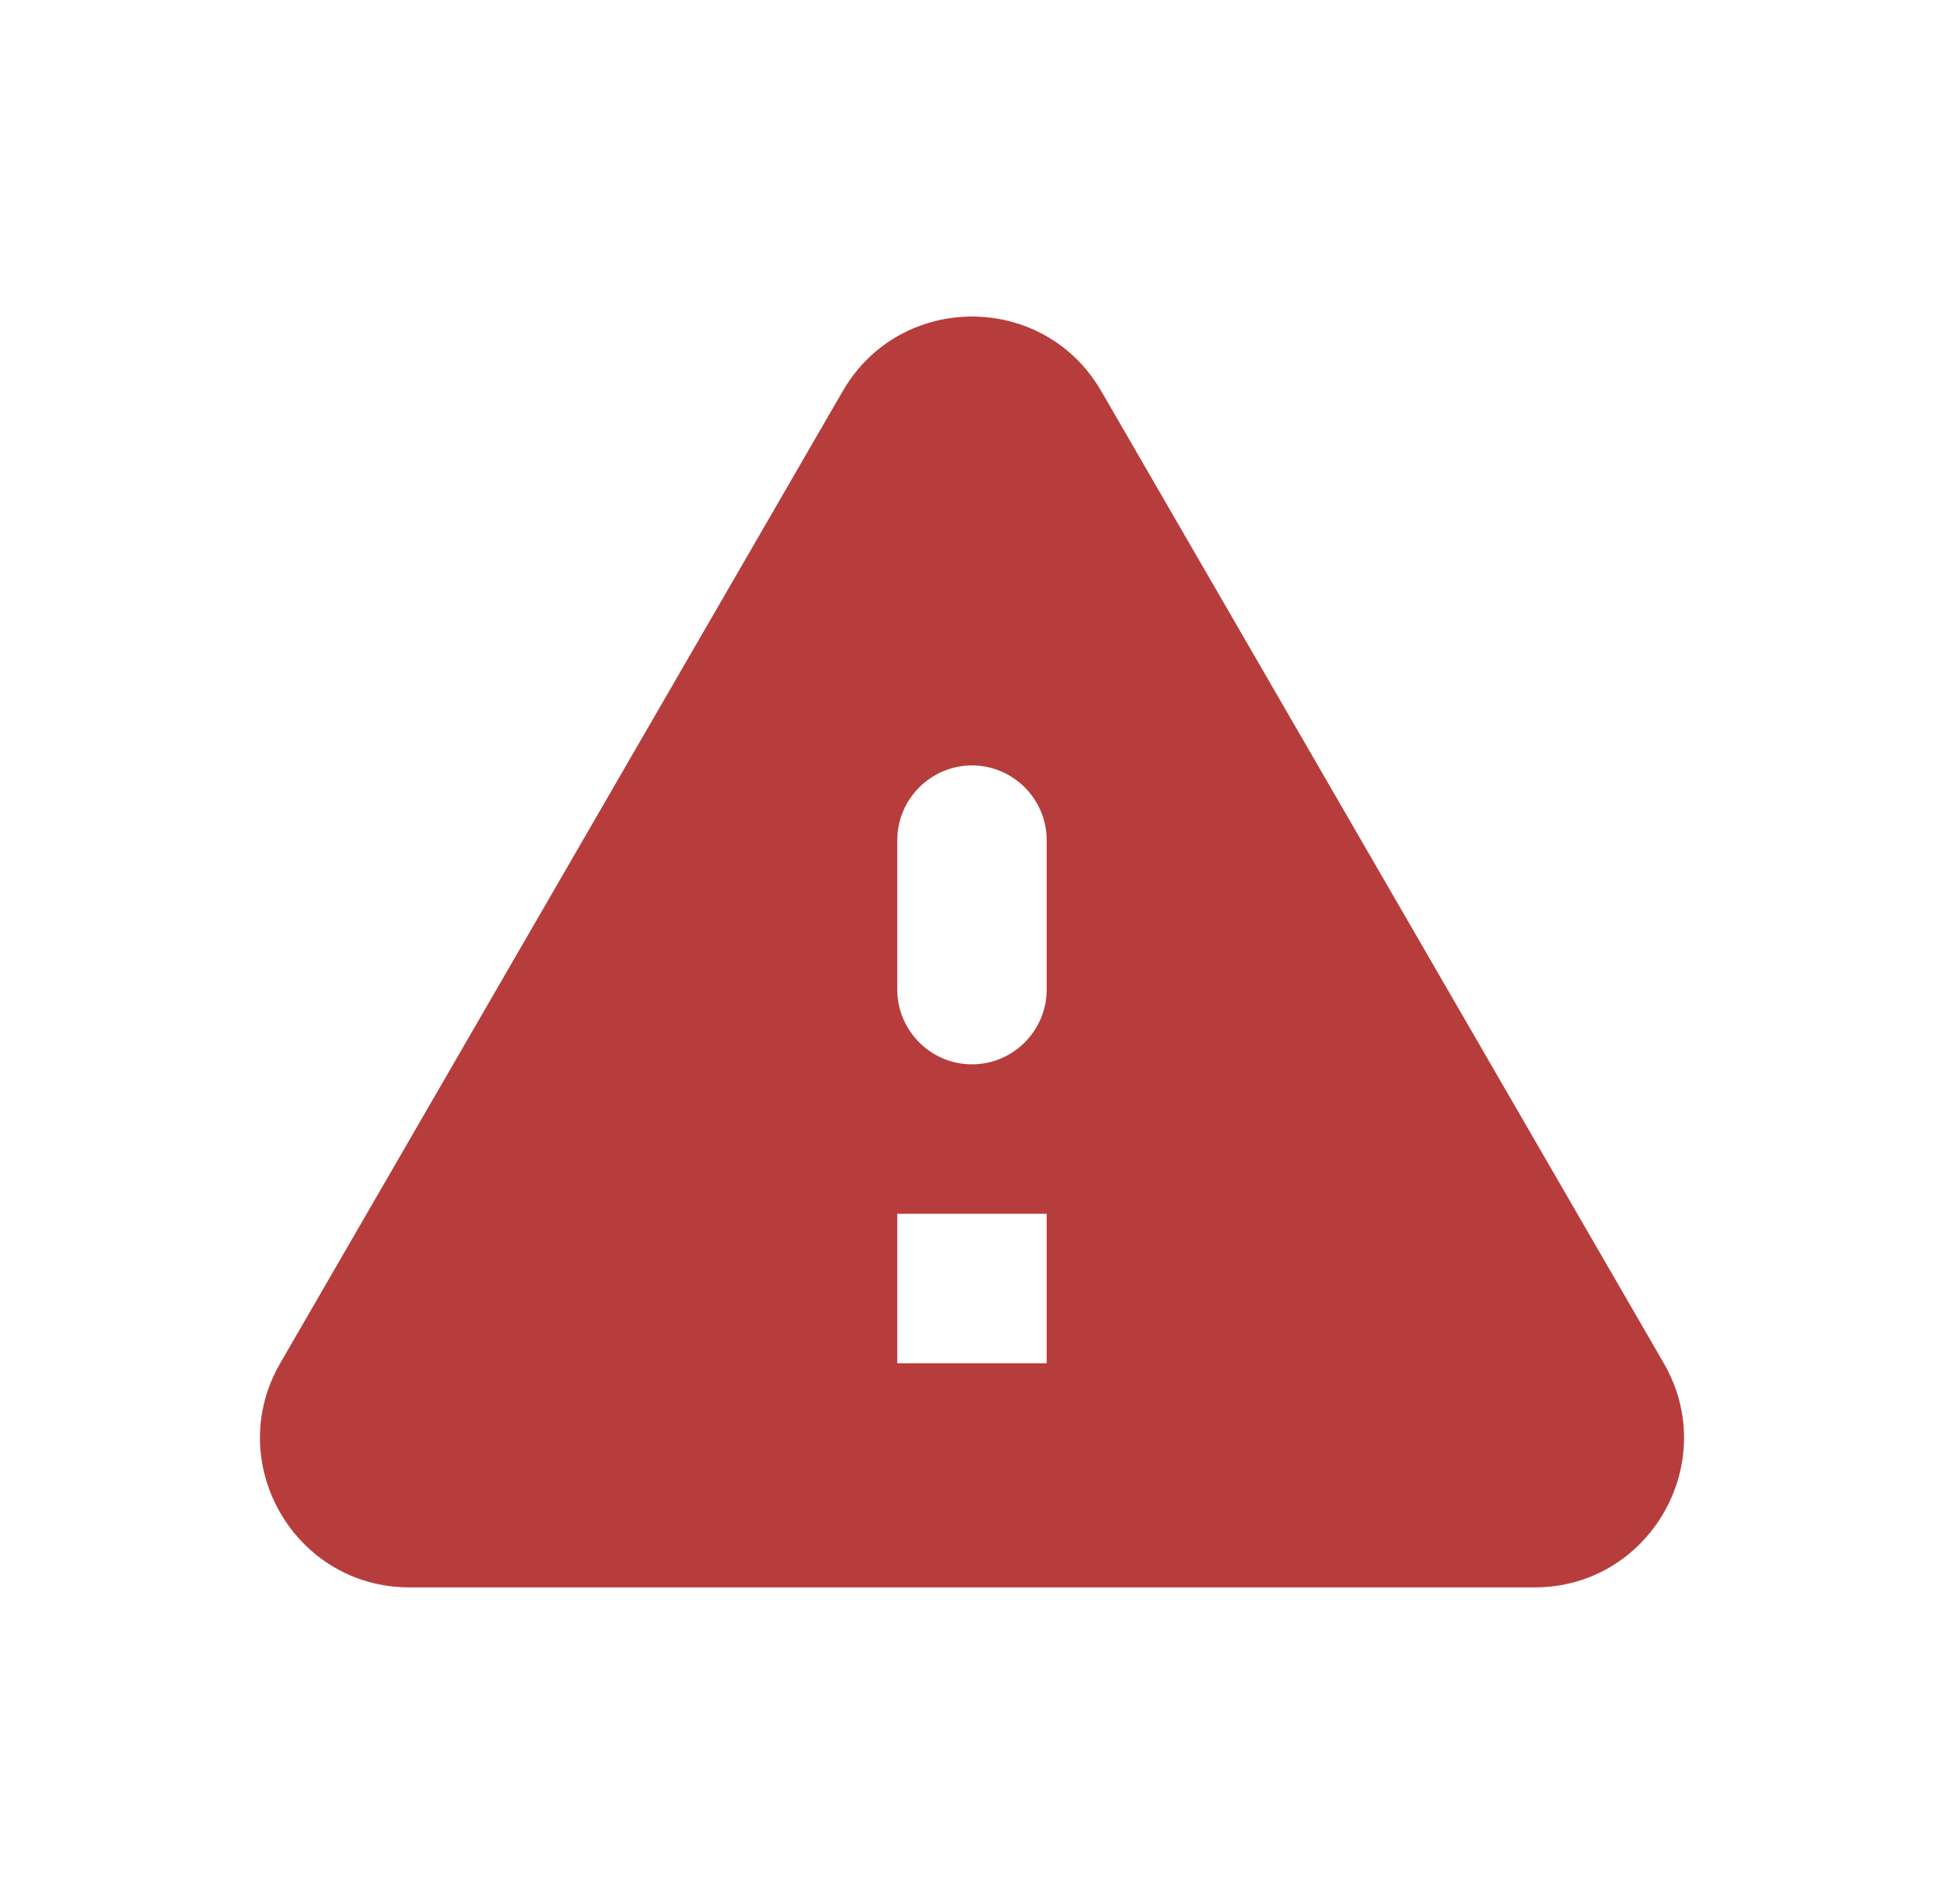 <svg width="48" height="47" viewBox="0 0 48 47" fill="none" xmlns="http://www.w3.org/2000/svg">
<g id="Icons ">
<path id="Vector" d="M10.11 39.186H37.89C40.73 39.186 42.501 36.105 41.081 33.652L27.191 9.654C25.771 7.201 22.229 7.201 20.809 9.654L6.919 33.652C5.499 36.105 7.269 39.186 10.11 39.186ZM24 26.274C22.985 26.274 22.155 25.444 22.155 24.429V20.74C22.155 19.725 22.985 18.895 24 18.895C25.014 18.895 25.844 19.725 25.844 20.74V24.429C25.844 25.444 25.014 26.274 24 26.274ZM25.844 33.652H22.155V29.963H25.844V33.652Z" fill="#B73D3D"/>
</g>
</svg>

